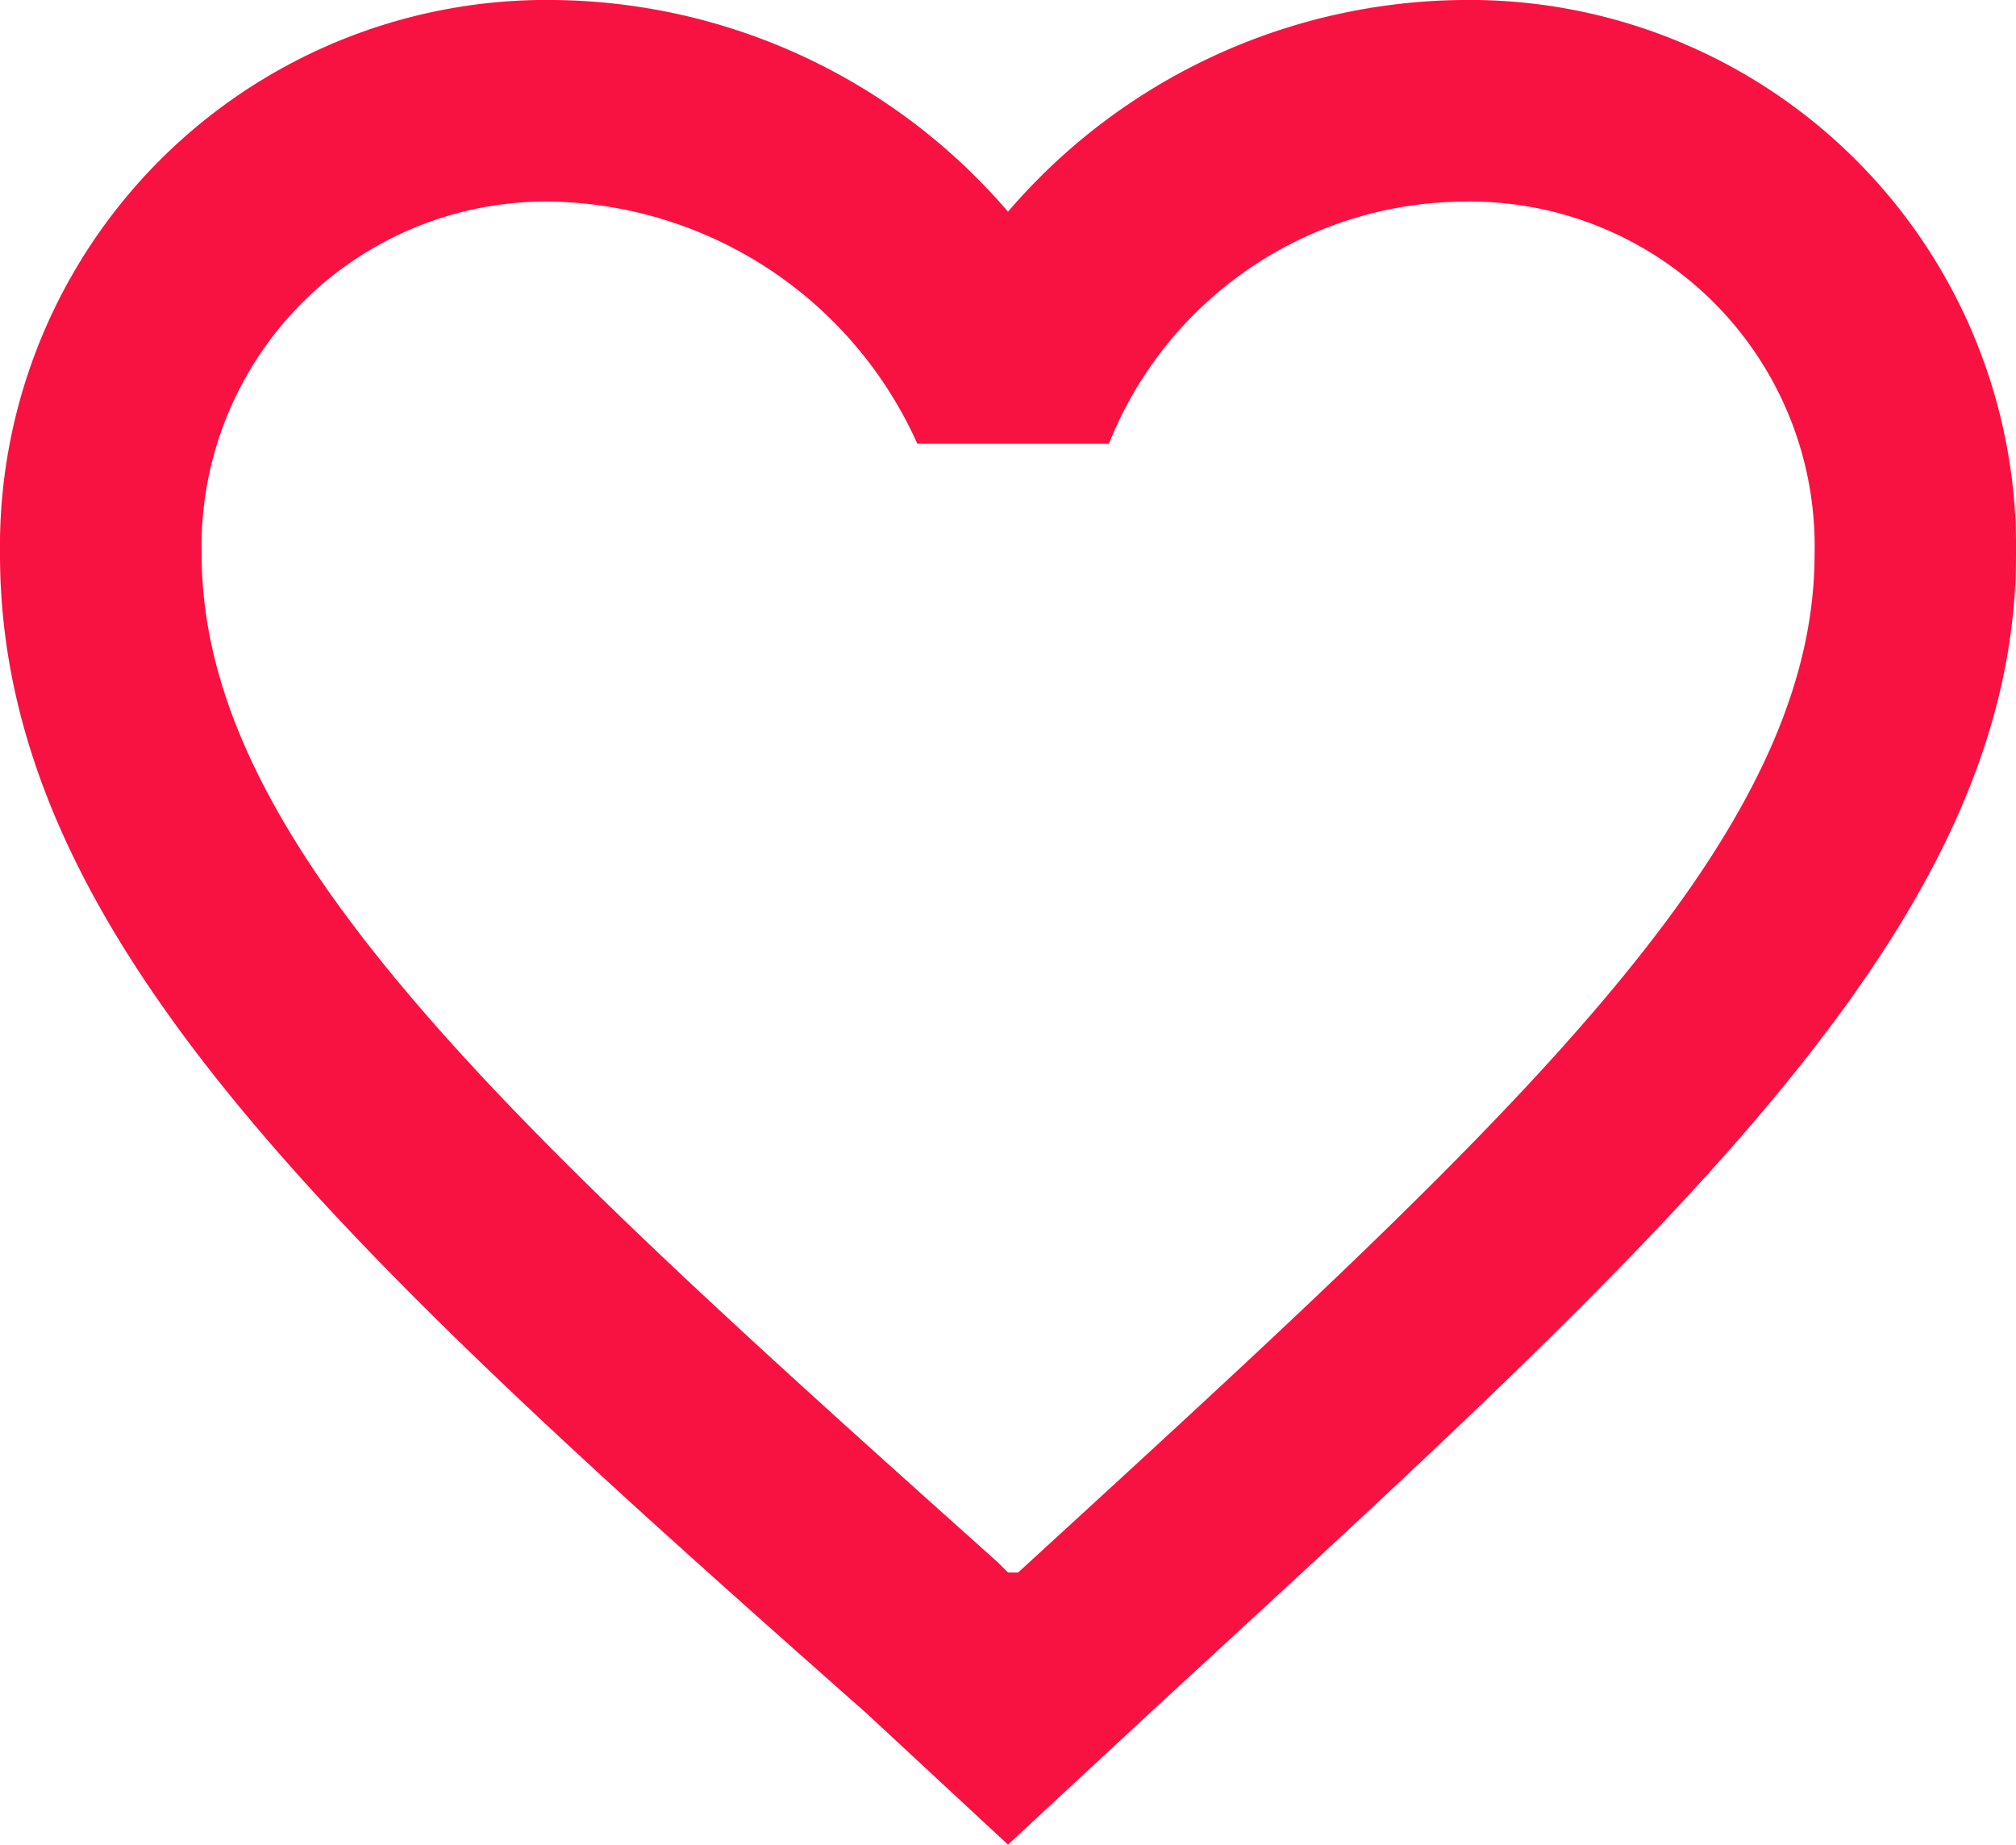 <svg xmlns="http://www.w3.org/2000/svg" width="17.484" height="15.998" viewBox="0 0 17.484 15.998"><g transform="translate(0 -21.675)"><g transform="translate(0 21.675)"><path d="M12.676,21.675a5.254,5.254,0,0,0-3.934,1.836,5.254,5.254,0,0,0-3.934-1.836A4.74,4.74,0,0,0,0,26.483c0,3.322,2.972,6.032,7.518,10.054l1.224,1.136,1.224-1.136c4.459-4.109,7.518-6.819,7.518-10.054A4.74,4.74,0,0,0,12.676,21.675ZM8.83,35.313H8.742l-.087-.087c-4.2-3.759-6.906-6.207-6.906-8.742a2.988,2.988,0,0,1,3.06-3.06,3.551,3.551,0,0,1,3.147,2.1H9.617a3.333,3.333,0,0,1,3.06-2.1,2.988,2.988,0,0,1,3.06,3.06C15.736,29.019,13.026,31.466,8.83,35.313Z" transform="translate(0 -21.675)" fill="#f81242"/></g></g></svg>
